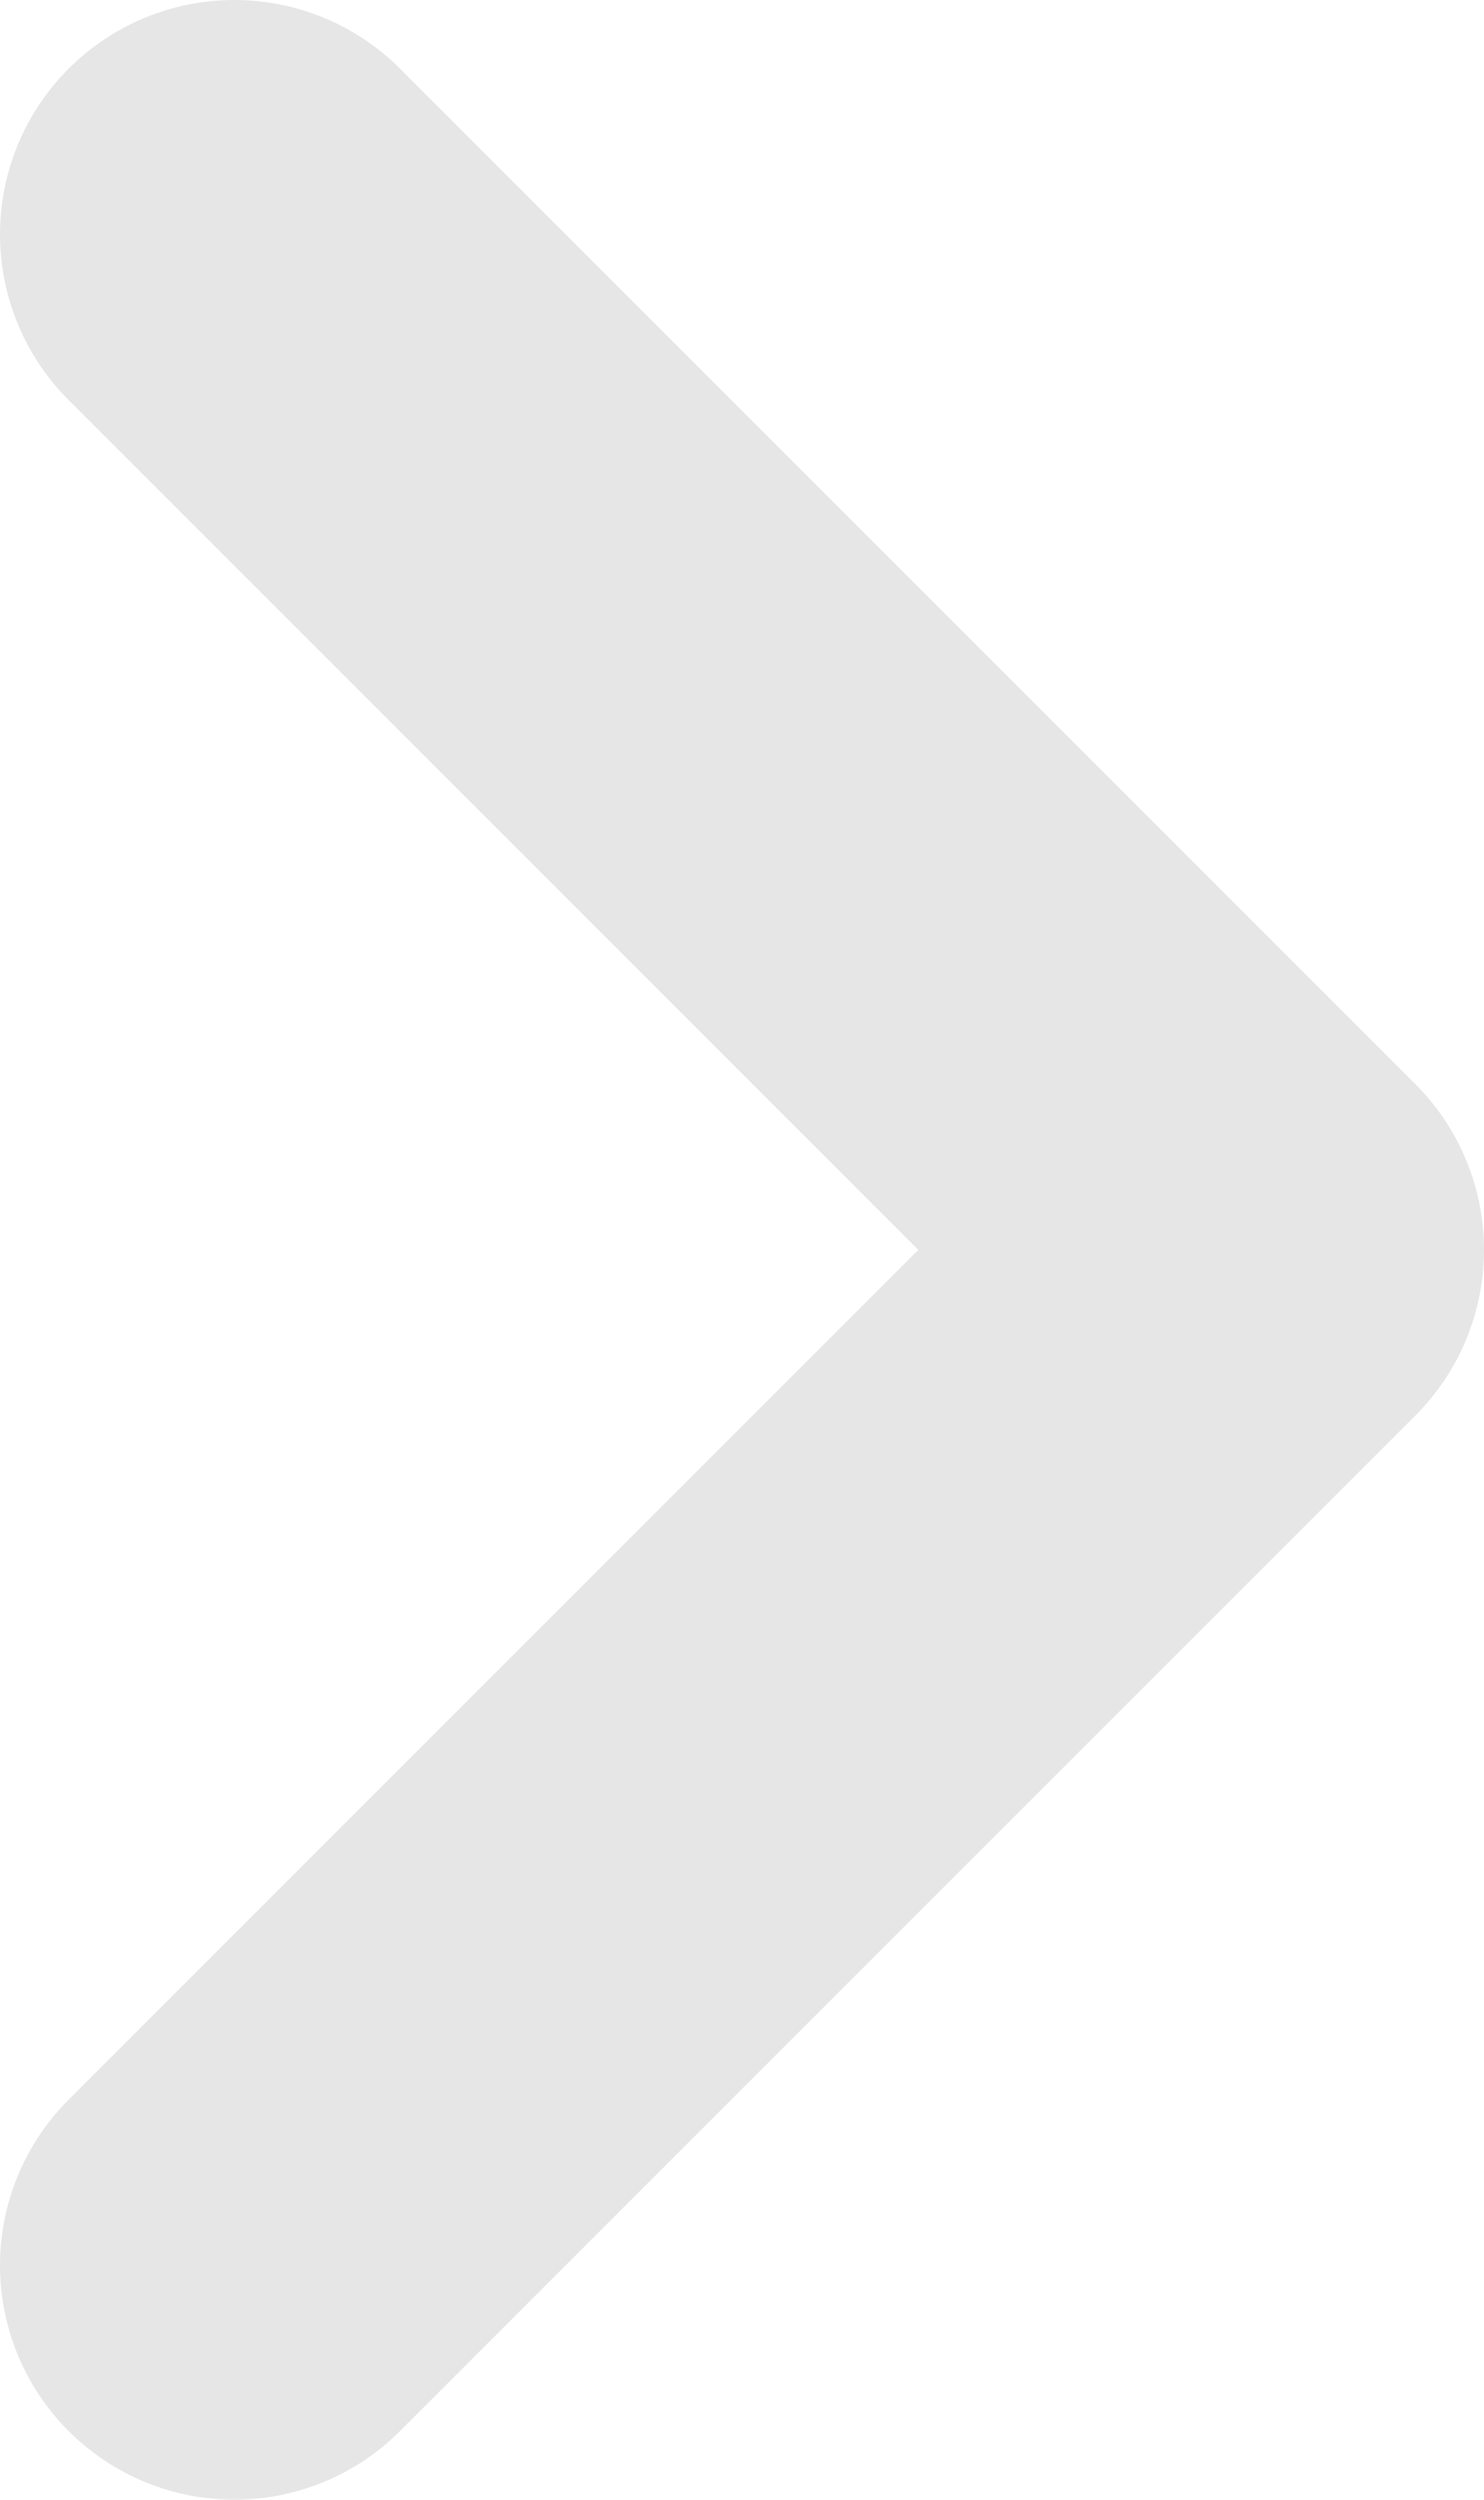 <svg viewBox="0 0 19 32" fill="none" xmlns="http://www.w3.org/2000/svg">
<path opacity="0.1" d="M3 3L16 16L3 29" stroke="black" stroke-width="6" stroke-linecap="round" stroke-linejoin="round"/>
</svg>
